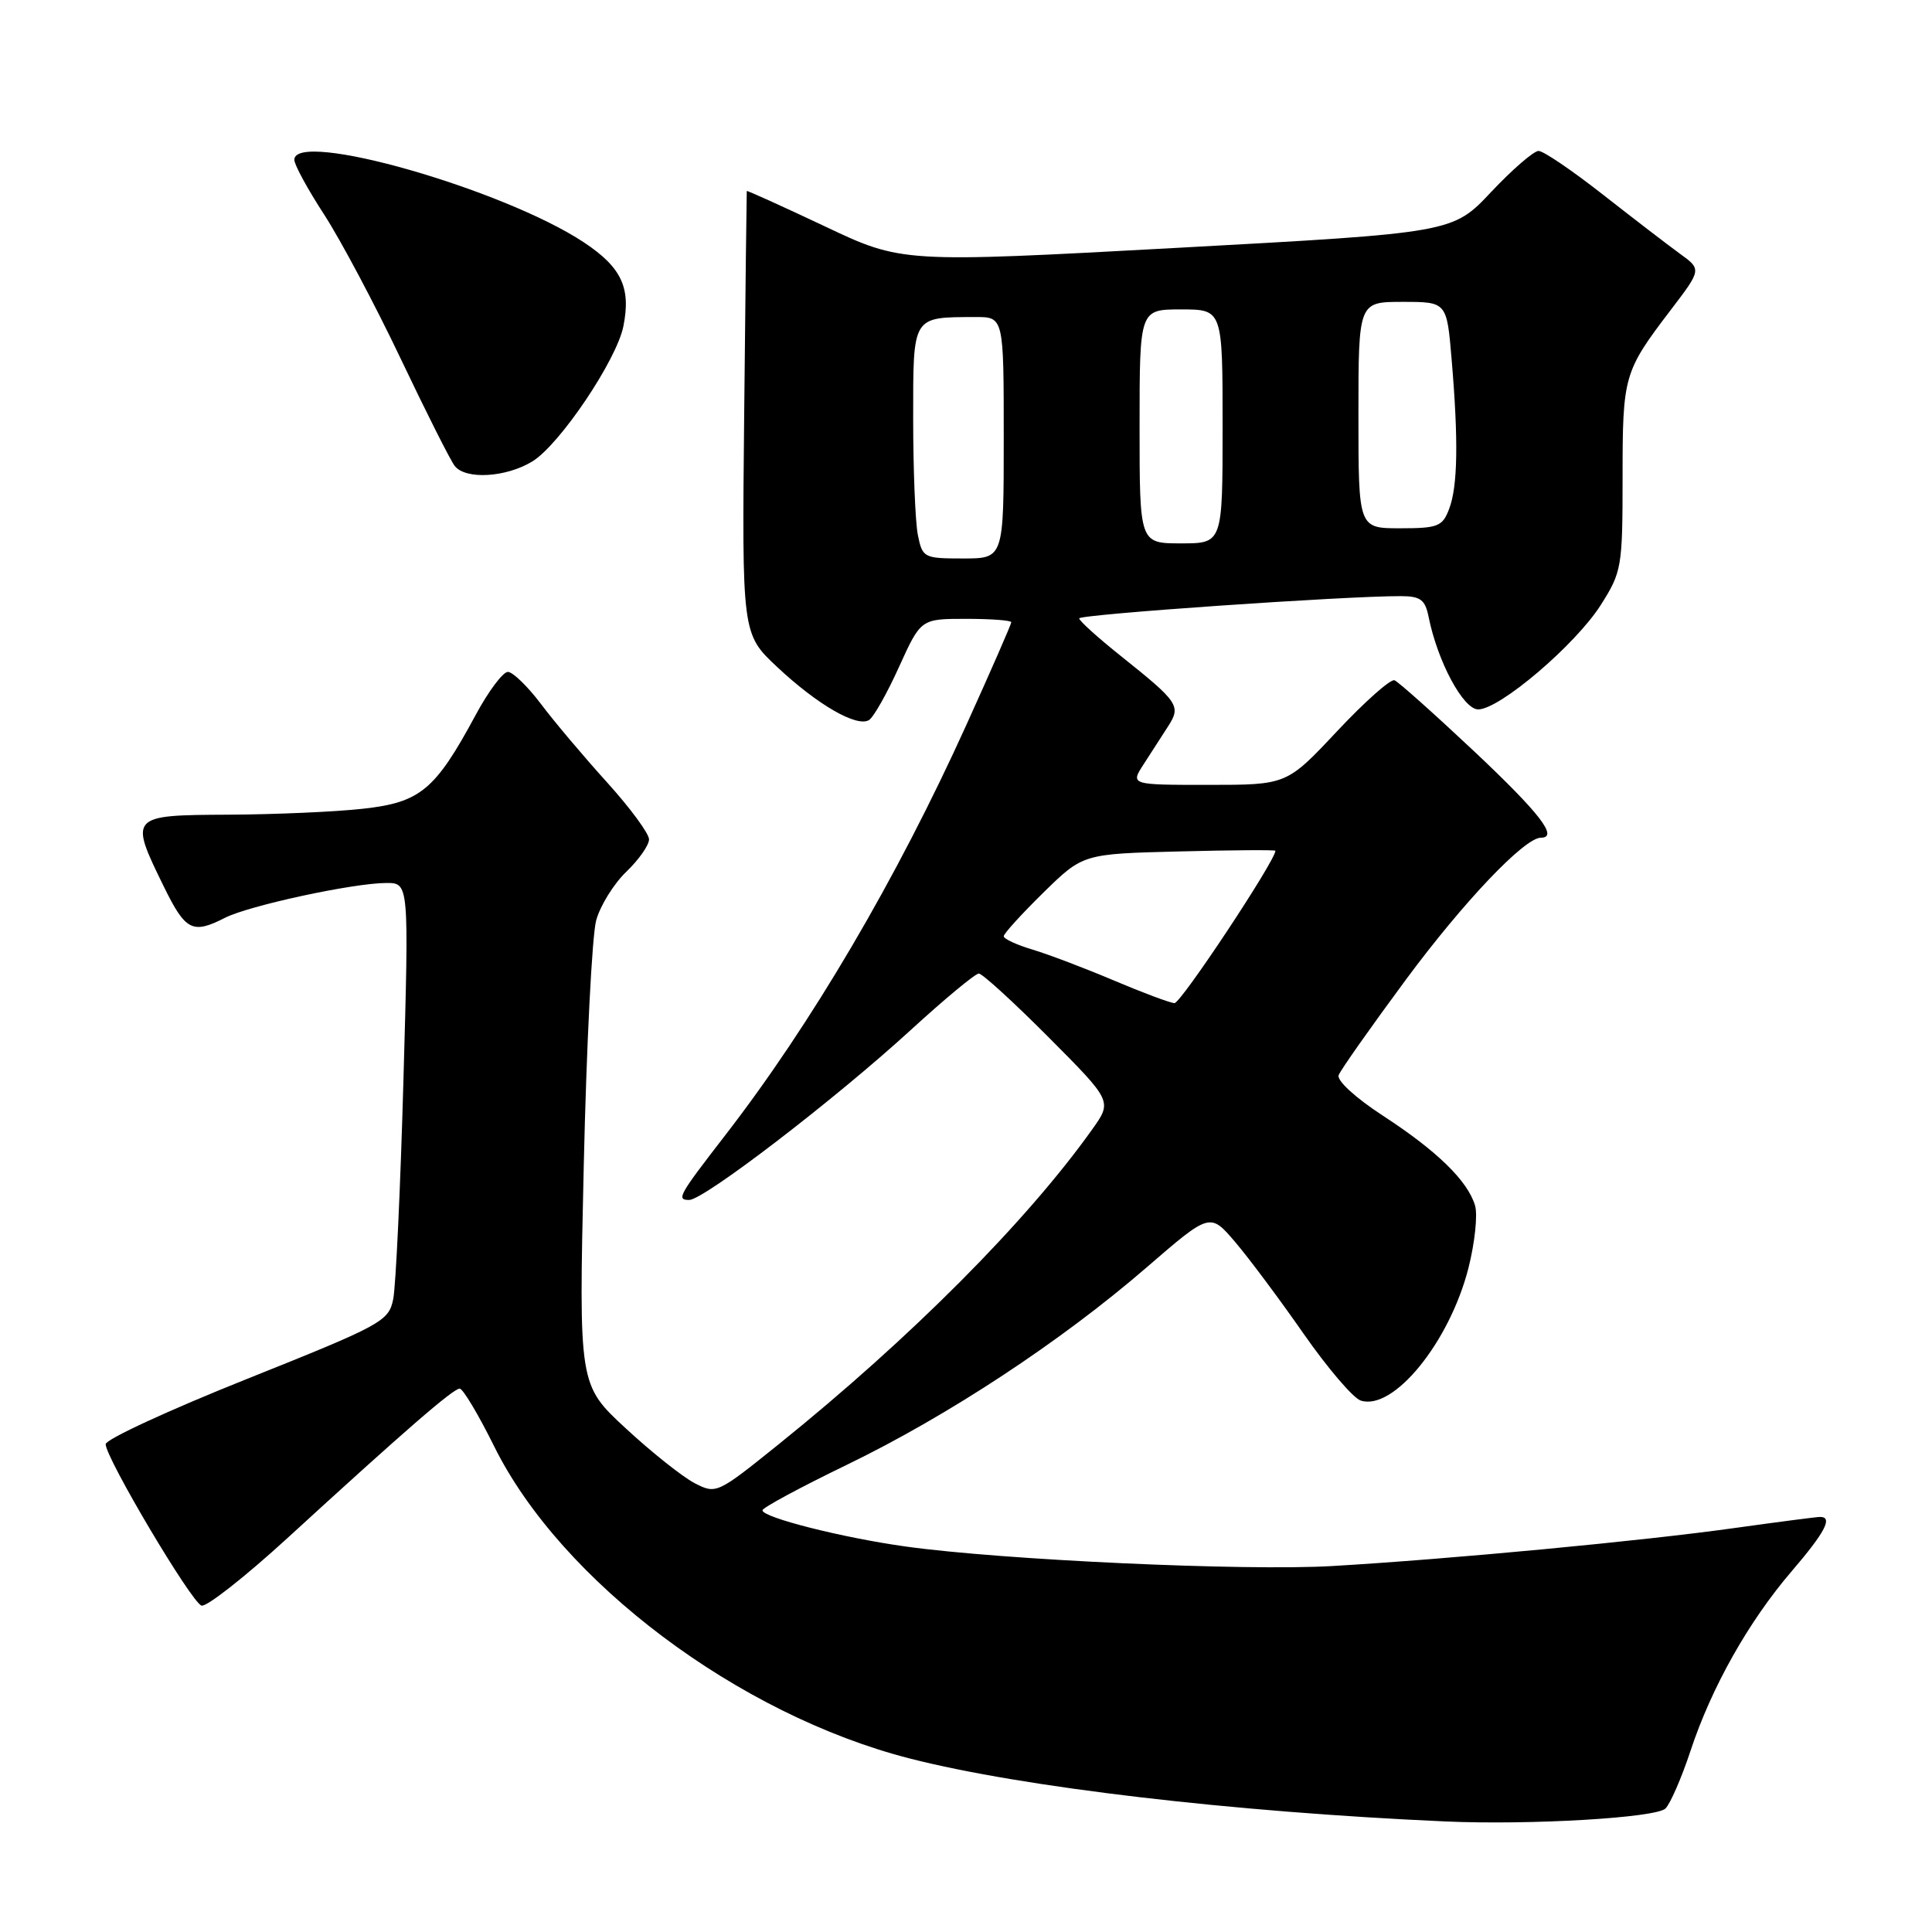 <?xml version="1.0" encoding="UTF-8" standalone="no"?>
<!DOCTYPE svg PUBLIC "-//W3C//DTD SVG 1.1//EN" "http://www.w3.org/Graphics/SVG/1.1/DTD/svg11.dtd" >
<svg xmlns="http://www.w3.org/2000/svg" xmlns:xlink="http://www.w3.org/1999/xlink" version="1.1" viewBox="0 0 256 256">
 <g >
 <path fill="currentColor"
d=" M 220.68 239.64 C 221.32 239.01 222.82 235.57 224.00 232.00 C 226.79 223.56 231.71 214.83 237.43 208.17 C 241.85 203.01 242.90 201.00 241.17 201.00 C 240.72 201.00 235.66 201.66 229.92 202.46 C 217.69 204.18 192.09 206.60 176.50 207.51 C 164.97 208.18 132.81 206.71 120.00 204.92 C 111.59 203.75 100.99 201.06 101.03 200.12 C 101.04 199.78 106.06 197.07 112.18 194.11 C 125.62 187.60 140.57 177.76 151.93 167.94 C 160.34 160.67 160.34 160.67 163.67 164.58 C 165.51 166.74 169.59 172.21 172.75 176.75 C 175.91 181.28 179.31 185.26 180.30 185.58 C 184.63 186.99 192.05 177.88 194.57 168.05 C 195.42 164.70 195.82 160.96 195.45 159.73 C 194.46 156.45 190.42 152.51 183.25 147.84 C 179.60 145.46 177.10 143.17 177.38 142.46 C 177.64 141.77 181.66 136.07 186.31 129.78 C 193.94 119.48 202.00 111.00 204.18 111.00 C 206.55 111.00 204.05 107.77 195.36 99.58 C 190.05 94.59 185.29 90.34 184.78 90.14 C 184.26 89.94 180.84 92.98 177.17 96.89 C 170.50 104.00 170.50 104.00 160.13 104.00 C 149.77 104.00 149.77 104.00 151.55 101.25 C 152.53 99.74 153.98 97.49 154.78 96.24 C 156.52 93.54 156.19 93.05 148.50 86.91 C 145.48 84.50 143.00 82.26 143.00 81.94 C 143.00 81.41 178.24 78.97 185.62 78.99 C 188.23 79.00 188.84 79.46 189.30 81.75 C 190.49 87.67 193.89 94.00 195.87 94.00 C 198.71 94.00 208.78 85.42 212.12 80.15 C 214.89 75.78 215.00 75.15 215.00 63.24 C 215.00 49.78 215.15 49.26 221.36 41.10 C 225.48 35.70 225.48 35.70 222.57 33.60 C 220.98 32.44 216.38 28.91 212.35 25.75 C 208.32 22.59 204.51 20.00 203.87 20.00 C 203.23 20.00 200.41 22.44 197.60 25.42 C 192.50 30.85 192.50 30.85 156.00 32.84 C 119.50 34.83 119.50 34.83 109.25 29.97 C 103.61 27.31 98.98 25.21 98.95 25.31 C 98.93 25.42 98.77 38.67 98.61 54.76 C 98.31 84.01 98.31 84.01 103.00 88.40 C 108.34 93.40 113.55 96.40 115.15 95.41 C 115.76 95.03 117.55 91.86 119.13 88.36 C 122.02 82.00 122.02 82.00 128.01 82.00 C 131.30 82.00 134.00 82.20 134.00 82.45 C 134.00 82.70 131.33 88.81 128.06 96.03 C 118.81 116.46 107.51 135.69 96.04 150.50 C 89.93 158.40 89.59 159.00 91.32 159.00 C 93.26 159.00 110.62 145.69 120.68 136.48 C 125.17 132.37 129.23 129.00 129.70 129.00 C 130.16 129.00 134.33 132.81 138.96 137.46 C 147.38 145.92 147.38 145.92 144.73 149.64 C 136.04 161.85 120.69 177.27 103.22 191.34 C 95.01 197.95 94.90 198.00 92.03 196.52 C 90.44 195.69 86.33 192.43 82.91 189.26 C 76.69 183.50 76.69 183.50 77.35 154.50 C 77.71 138.55 78.45 123.90 79.00 121.94 C 79.54 119.99 81.34 117.09 82.99 115.51 C 84.65 113.92 86.00 111.99 86.00 111.22 C 86.00 110.45 83.49 107.04 80.43 103.66 C 77.36 100.27 73.42 95.60 71.68 93.28 C 69.93 90.96 67.96 89.05 67.31 89.03 C 66.65 89.01 64.72 91.59 63.02 94.75 C 57.67 104.68 55.70 106.32 48.12 107.16 C 44.48 107.57 36.44 107.92 30.25 107.95 C 17.16 108.01 17.10 108.08 21.71 117.48 C 24.58 123.34 25.51 123.81 29.80 121.62 C 32.95 120.00 46.86 117.00 51.20 117.00 C 54.19 117.00 54.19 117.00 53.46 143.05 C 53.06 157.38 52.45 170.47 52.10 172.15 C 51.51 175.07 50.62 175.56 32.74 182.71 C 22.43 186.83 14.00 190.72 14.00 191.36 C 14.00 193.18 25.36 212.32 26.70 212.75 C 27.36 212.96 32.47 208.94 38.07 203.82 C 53.66 189.54 60.05 184.00 60.91 184.00 C 61.34 184.00 63.39 187.43 65.46 191.61 C 74.32 209.53 97.84 227.21 120.59 233.02 C 135.49 236.83 163.24 240.09 191.50 241.35 C 202.77 241.85 219.40 240.87 220.68 239.64 Z  M 70.54 61.14 C 74.15 58.94 81.70 47.73 82.60 43.24 C 83.63 38.12 82.35 35.42 77.36 32.11 C 66.69 25.05 39.00 17.15 39.00 21.18 C 39.00 21.83 40.78 25.09 42.95 28.43 C 45.12 31.77 49.68 40.35 53.08 47.50 C 56.48 54.65 59.71 61.06 60.26 61.75 C 61.71 63.58 67.05 63.27 70.54 61.14 Z  M 147.55 129.90 C 143.73 128.28 138.89 126.45 136.80 125.82 C 134.71 125.20 133.00 124.40 133.00 124.06 C 133.00 123.71 135.36 121.12 138.25 118.28 C 143.50 113.14 143.50 113.14 156.25 112.82 C 163.26 112.64 169.00 112.60 169.00 112.73 C 168.99 114.05 156.45 132.98 155.62 132.92 C 155.00 132.88 151.37 131.52 147.55 129.90 Z  M 121.62 70.88 C 121.28 69.16 121.00 62.23 121.00 55.49 C 121.00 41.74 120.81 42.04 129.25 42.01 C 133.00 42.00 133.00 42.00 133.00 58.00 C 133.00 74.00 133.00 74.00 127.62 74.00 C 122.41 74.00 122.23 73.91 121.62 70.88 Z  M 151.00 56.50 C 151.00 41.00 151.00 41.00 156.50 41.00 C 162.00 41.00 162.00 41.00 162.00 56.50 C 162.00 72.00 162.00 72.00 156.50 72.00 C 151.00 72.00 151.00 72.00 151.00 56.50 Z  M 180.00 55.00 C 180.00 40.00 180.00 40.00 185.85 40.00 C 191.71 40.00 191.71 40.00 192.35 47.65 C 193.26 58.38 193.16 64.45 192.02 67.43 C 191.14 69.76 190.54 70.00 185.52 70.00 C 180.00 70.00 180.00 70.00 180.00 55.00 Z "/>
</g>
</svg>